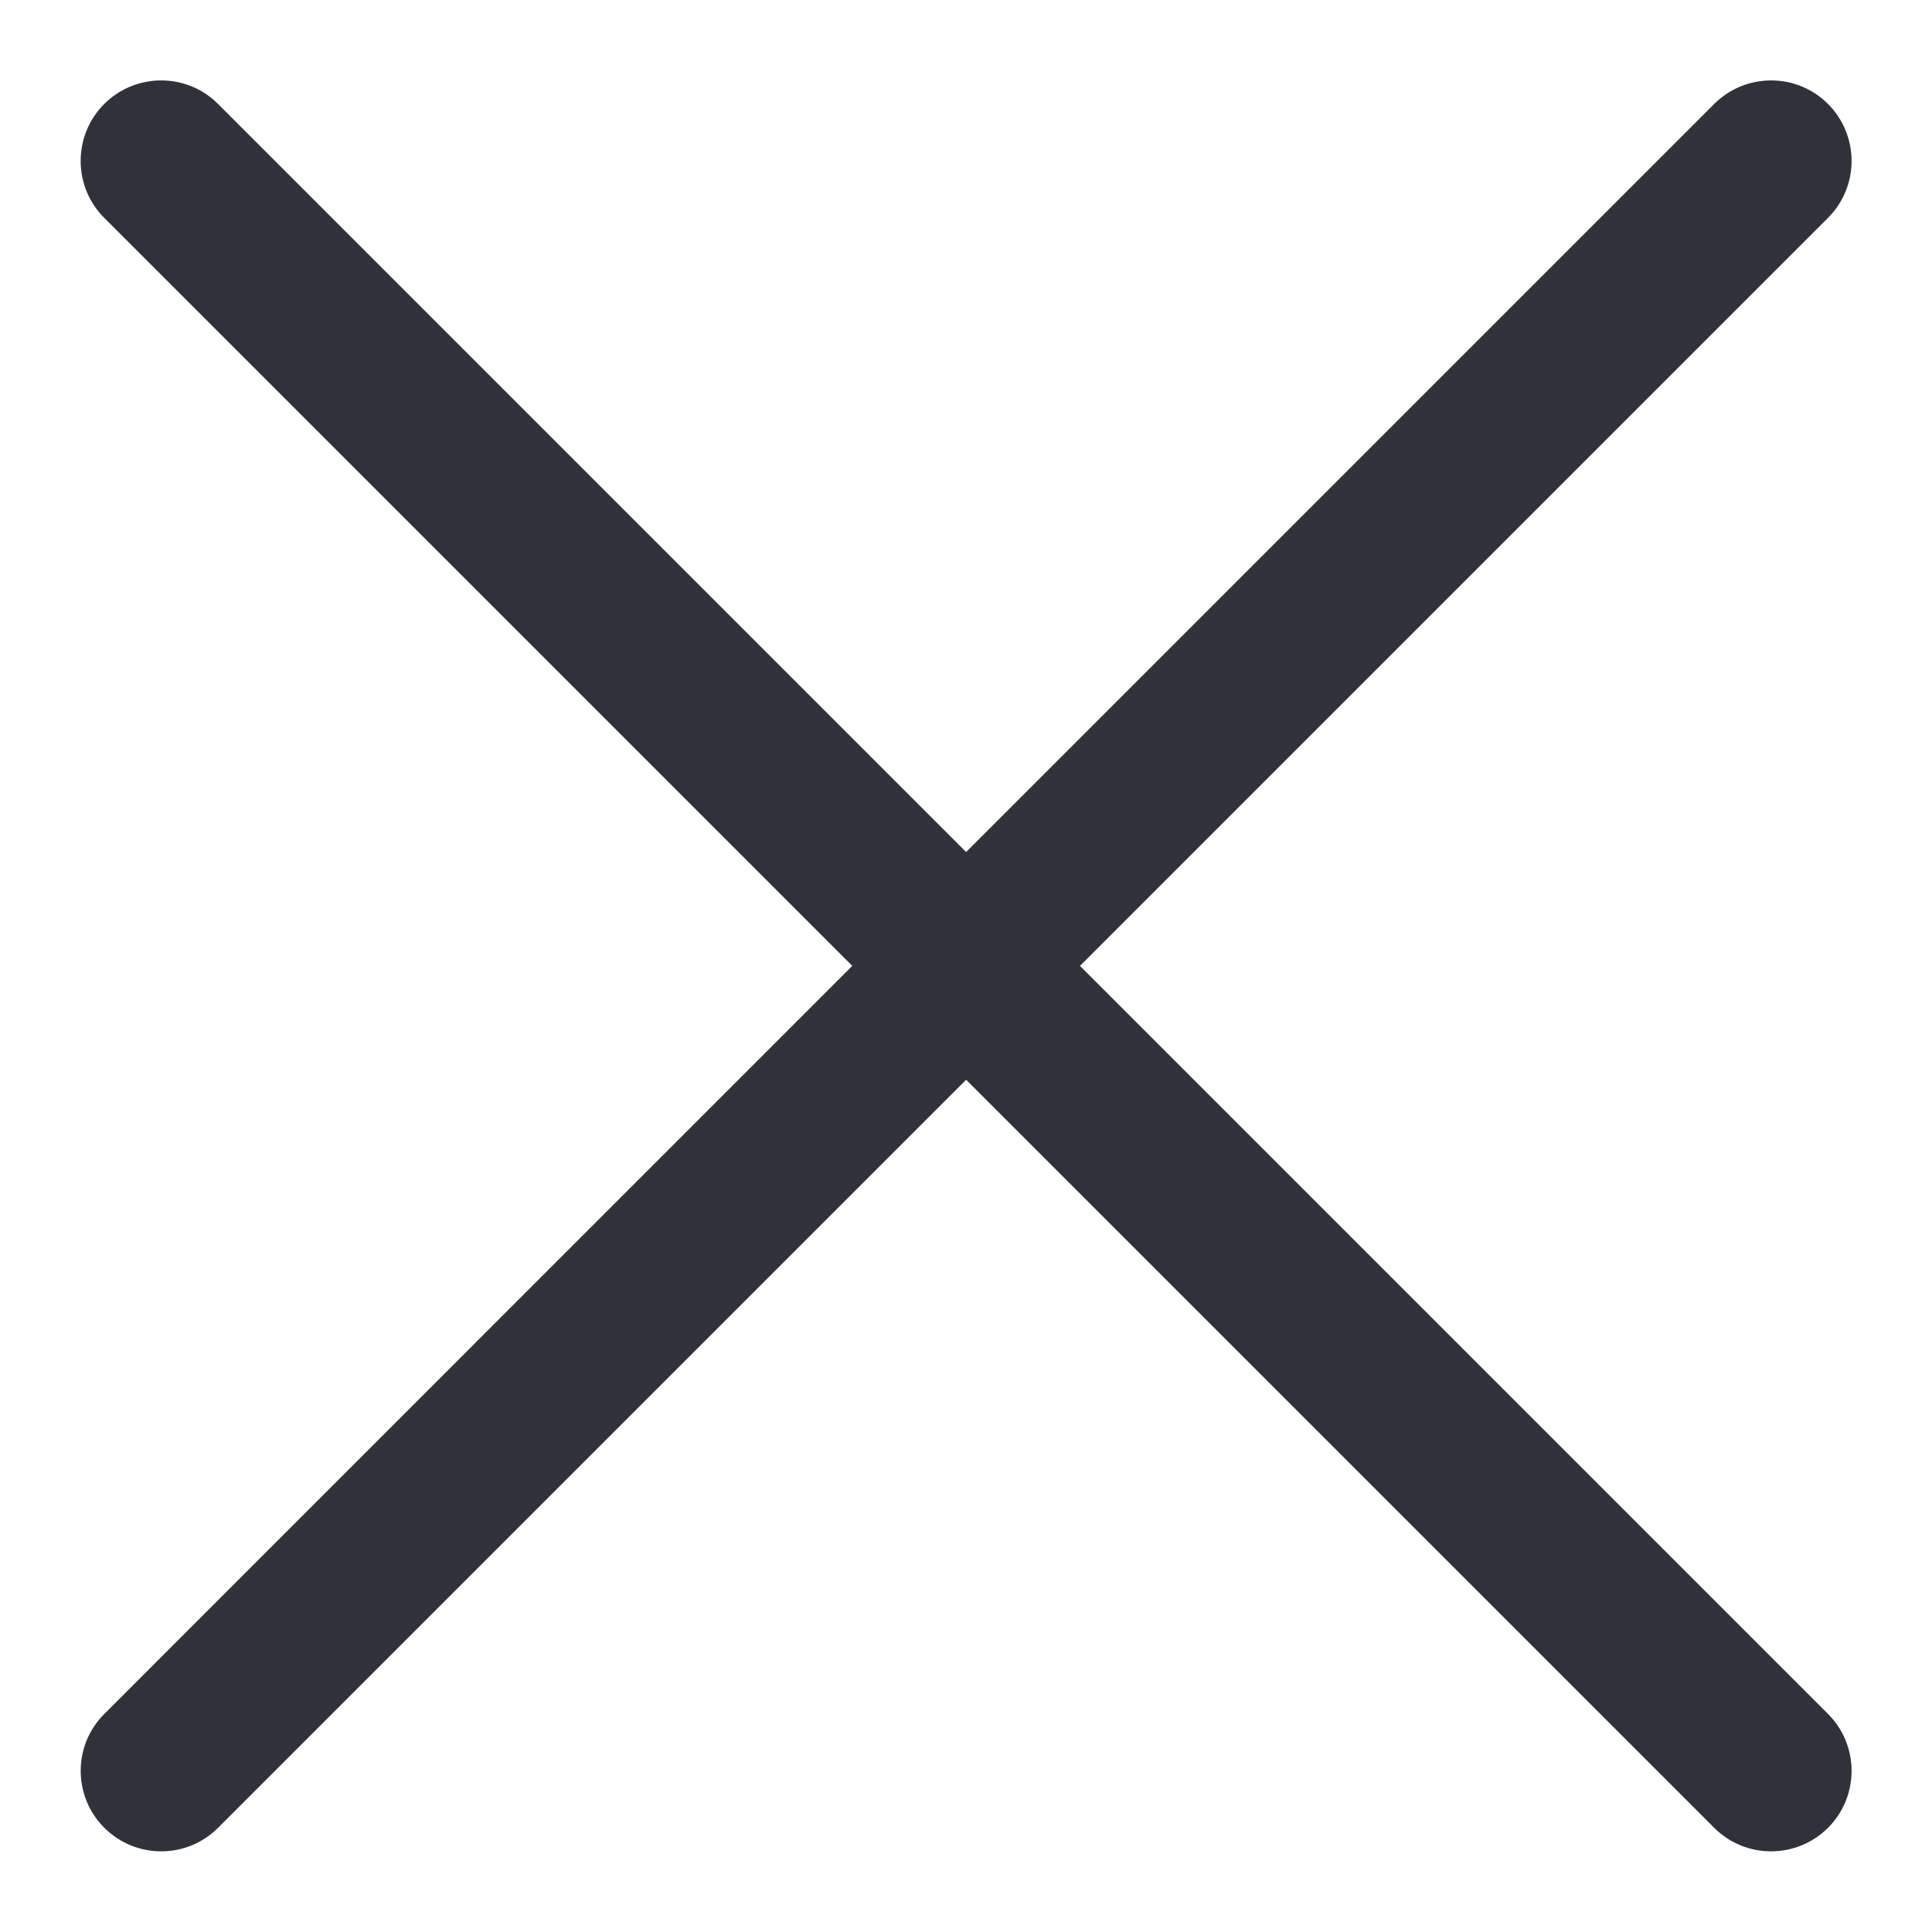 <svg width="16" height="16" viewBox="0 0 16 16" fill="none" xmlns="http://www.w3.org/2000/svg">
<g id="Filled">
<path id="Vector" d="M15.139 14.194C15.399 14.454 15.399 14.877 15.139 15.137C14.878 15.397 14.456 15.397 14.196 15.137L8.001 8.942L1.806 15.137C1.546 15.397 1.124 15.397 0.864 15.137C0.603 14.877 0.603 14.454 0.864 14.194L7.058 7.999L0.863 1.804C0.603 1.544 0.603 1.122 0.863 0.861C1.124 0.601 1.546 0.601 1.806 0.861L8.001 7.056L14.196 0.861C14.457 0.601 14.879 0.601 15.139 0.861C15.399 1.122 15.399 1.544 15.139 1.804L8.944 7.999L15.139 14.194Z" fill="#30323B"/>
</g>
</svg>
